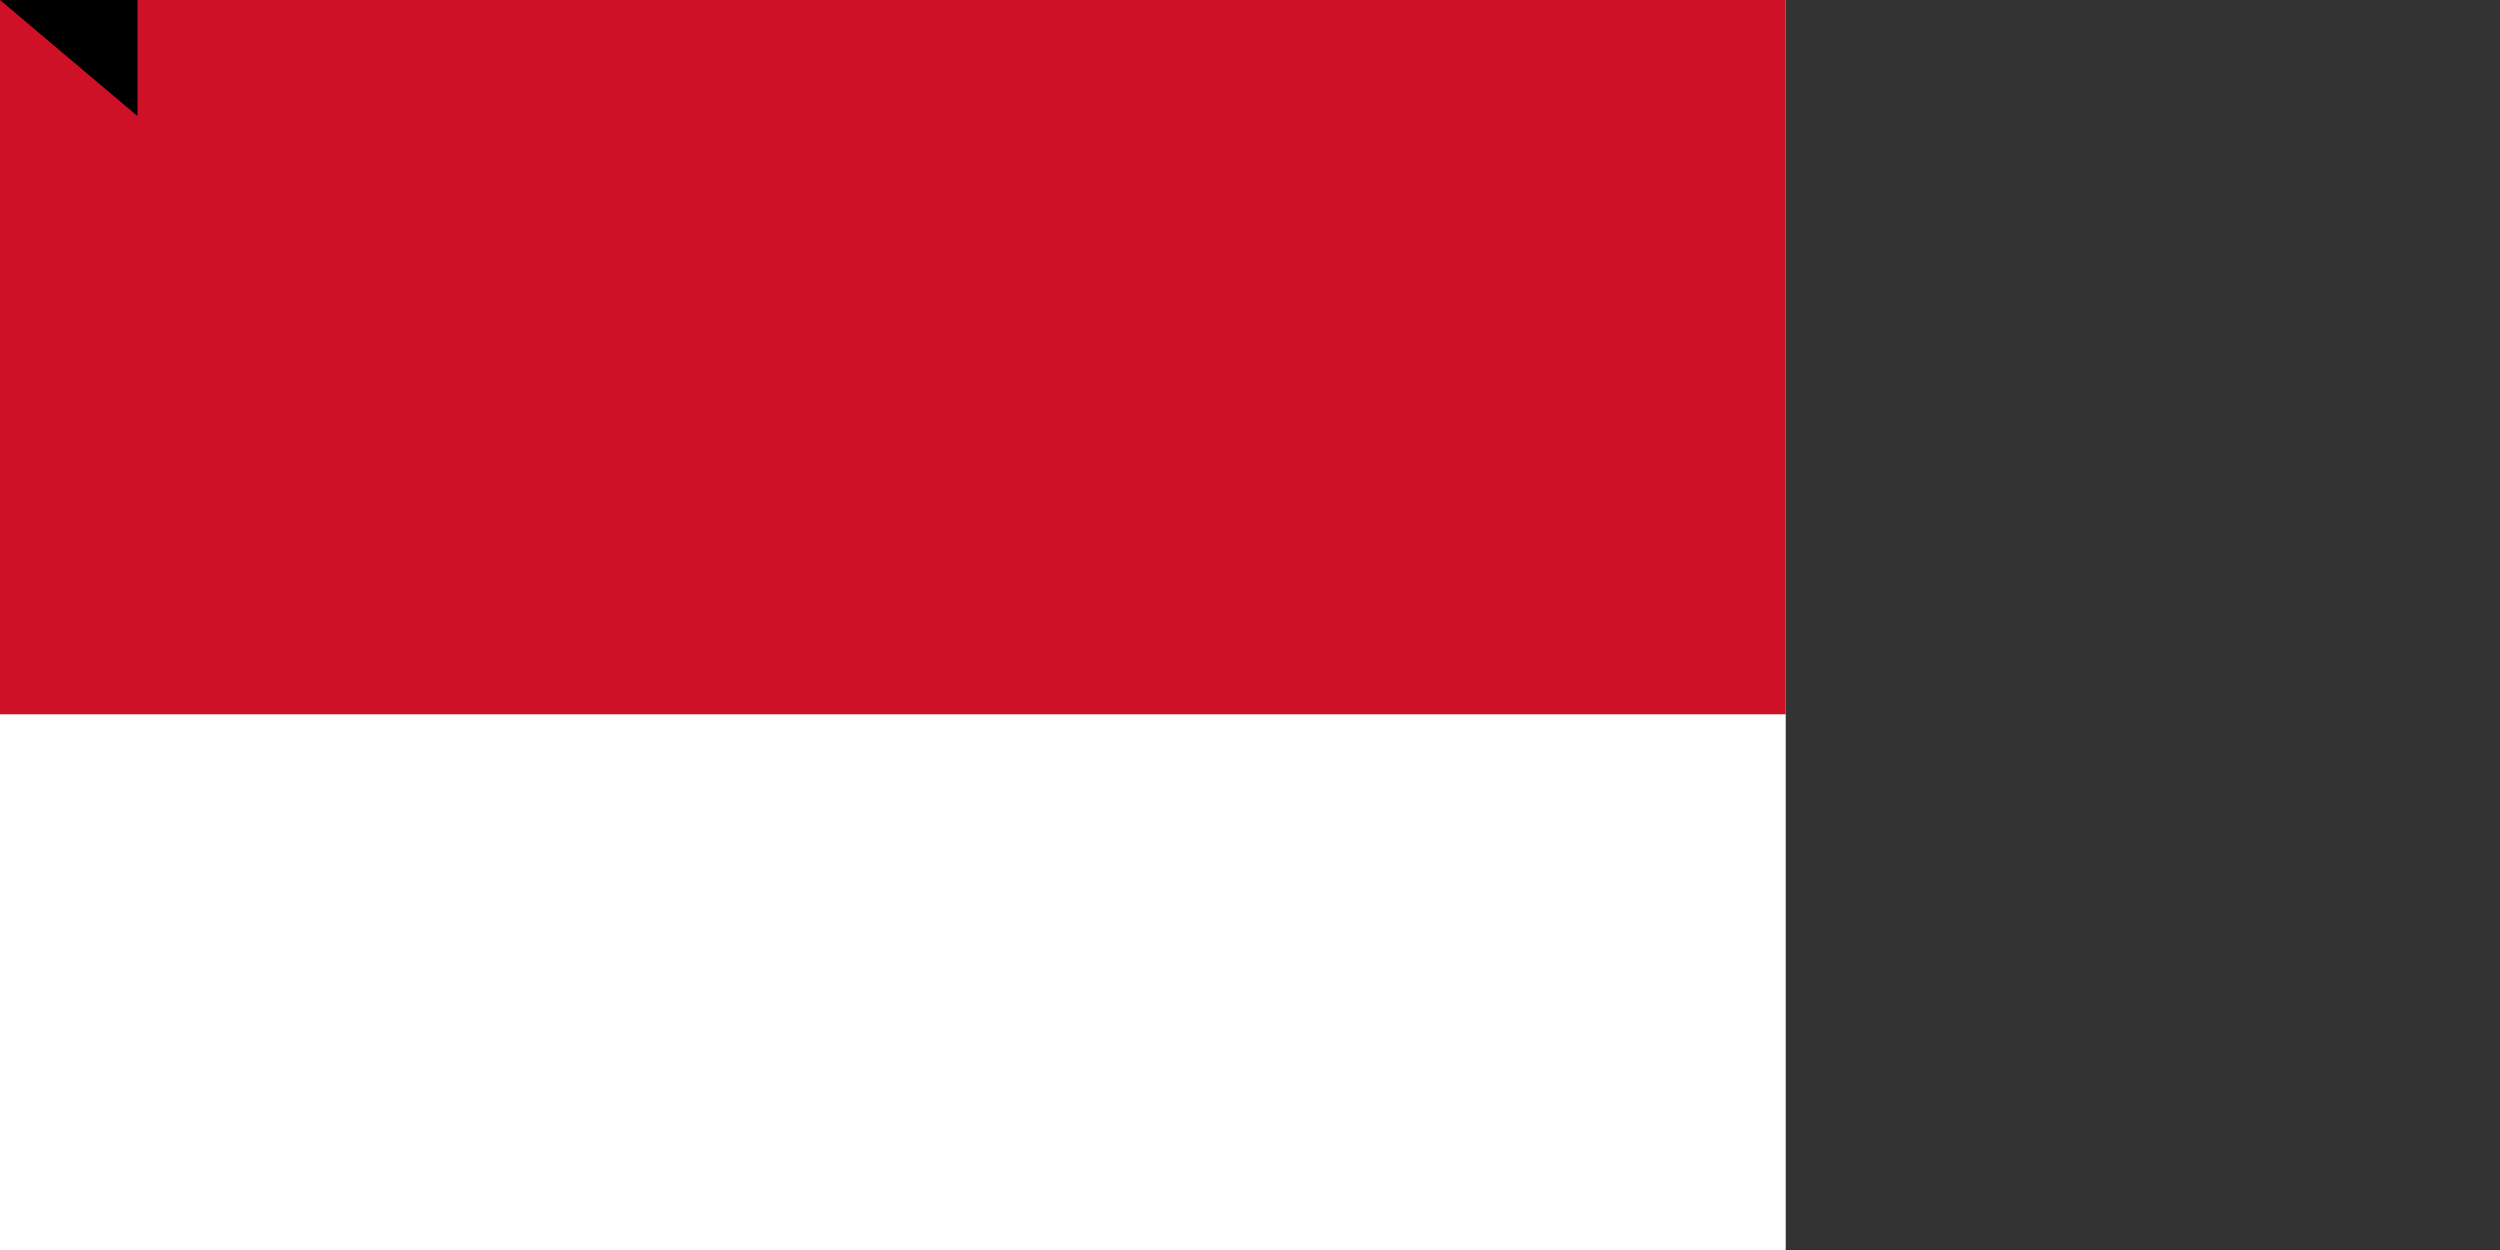 <?xml version="1.0" encoding="UTF-8"?><svg xmlns="http://www.w3.org/2000/svg" width="1400" height="700"><rect width="100%" height="100%" fill="#333333" stroke="none"/><path fill="#FFF" d="M0,0h1000V800H0z"/><path fill="#CE1126" d="M0,0h1000V400H0z"/><path id="path-b7527" d="m m0 77 m0 65 m0 65 m0 65 m0 65 m0 65 m0 65 m0 65 m0 65 m0 65 m0 65 m0 65 m0 65 m0 65 m0 65 m0 65 m0 65 m0 65 m0 65 m0 65 m0 78 m0 73 m0 111 m0 75 m0 47 m0 47 m0 85 m0 43 m0 85 m0 111 m0 72 m0 48 m0 81 m0 49 m0 69 m0 83 m0 115 m0 109 m0 90 m0 74 m0 87 m0 66 m0 53 m0 89 m0 50 m0 111 m0 50 m0 49 m0 87 m0 113 m0 106 m0 76 m0 88 m0 120 m0 119 m0 120 m0 56 m0 53 m0 110 m0 111 m0 71 m0 53 m0 88 m0 54 m0 88 m0 113 m0 99 m0 77 m0 88 m0 113 m0 48 m0 77 m0 87 m0 97 m0 110 m0 90 m0 106 m0 117 m0 71 m0 55 m0 73 m0 56 m0 67 m0 68 m0 85 m0 103 m0 61 m0 61"/>
</svg>